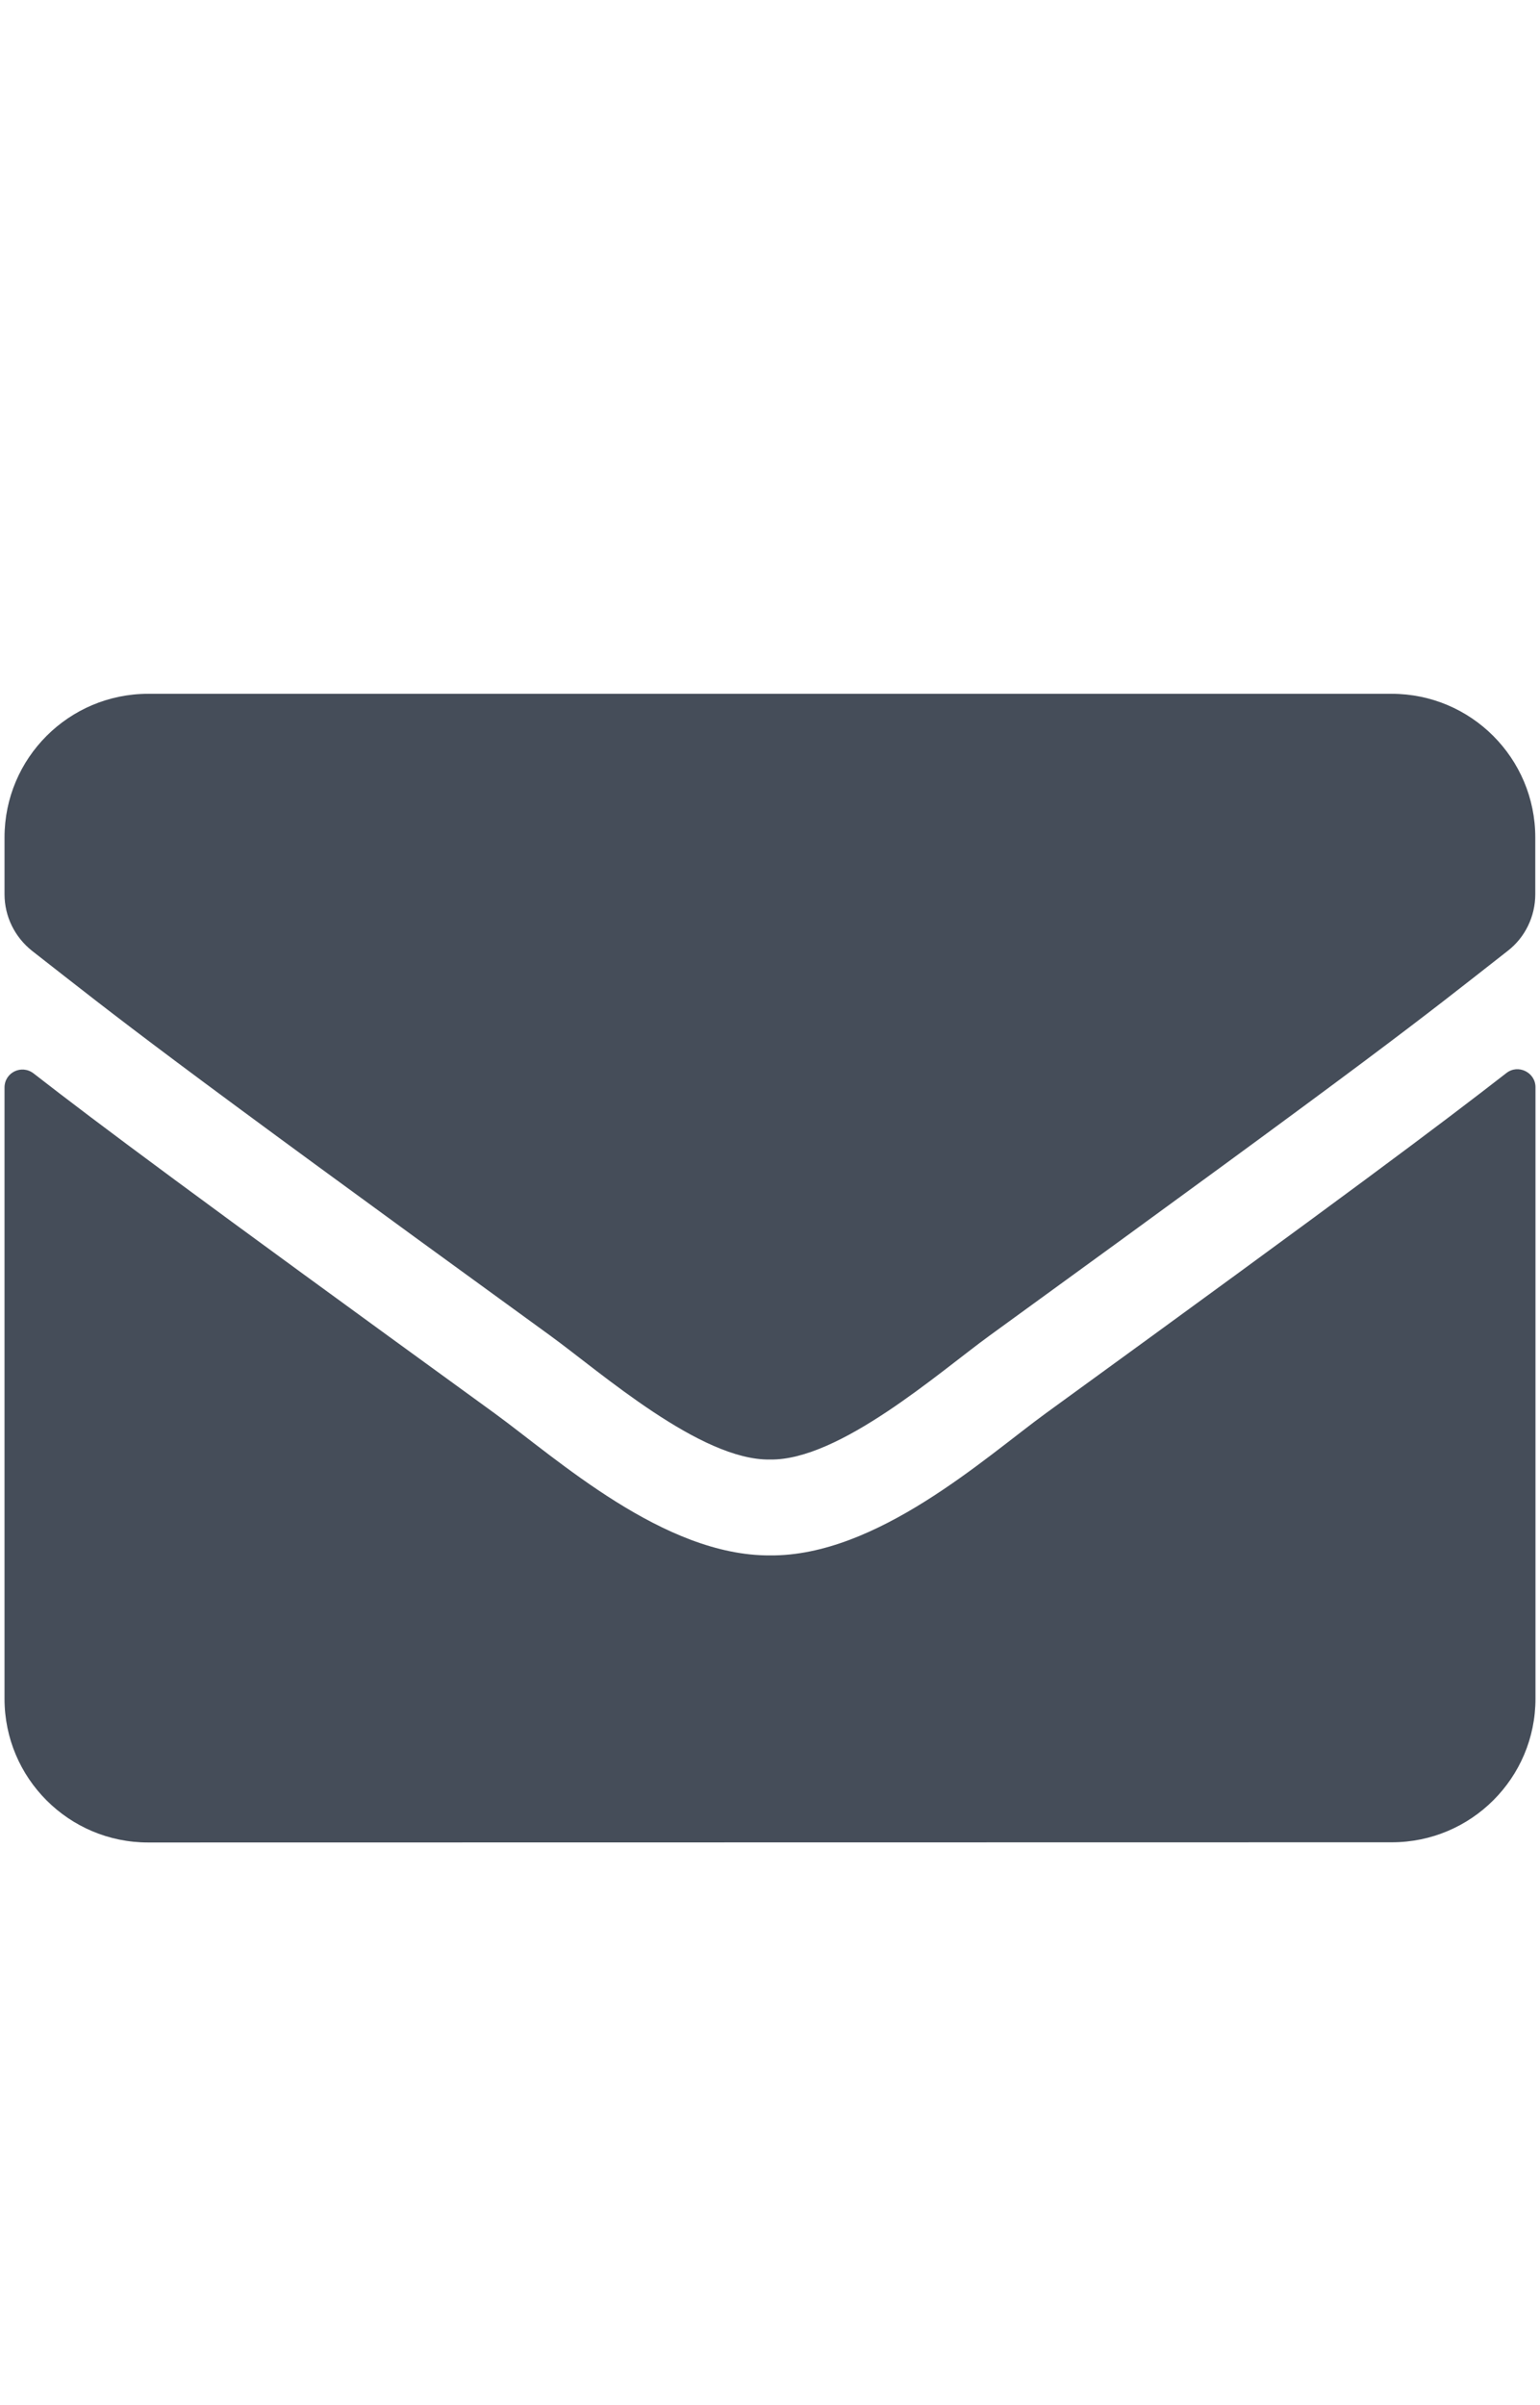 <svg xmlns="http://www.w3.org/2000/svg" xmlns:xlink="http://www.w3.org/1999/xlink" id="Layer_1" x="0" y="0" version="1.1" viewBox="0 0 784 1224" xml:space="preserve" style="enable-background:new 0 0 784 1224"><style type="text/css">.st0{fill:#454d59}</style><path d="M708.6,937.6c40.3,0,73.1-32.7,73.1-73.1V553.3c0-7.5-8.8-11.9-14.8-7.2c-34.1,26.5-79.1,60.3-234.4,173.1	c-30.9,22.5-86.1,72.9-140.5,72.4c-54,0.3-108.2-49-140.3-72.4C96.4,606.5,51.2,572.8,17.1,546.3c-6.1-4.7-14.8-0.5-14.8,7.2v311.1	c0,40.3,32.7,73.1,73.1,73.1L708.6,937.6L708.6,937.6z M392,742.8c35.3,0.6,86.1-44.4,111.7-63c202-146.6,217.3-159.4,263.9-195.9	c8.8-6.8,14-17.5,14-28.8v-28.9c0-40.3-32.7-73.1-73.1-73.1H75.4c-40.3,0-73.1,32.7-73.1,73.1v28.9c0,11.3,5.2,21.8,14,28.8	c46.6,36.4,61.9,49.3,263.9,195.9C305.8,698.4,356.7,743.4,392,742.8z" class="st0"/></svg>
